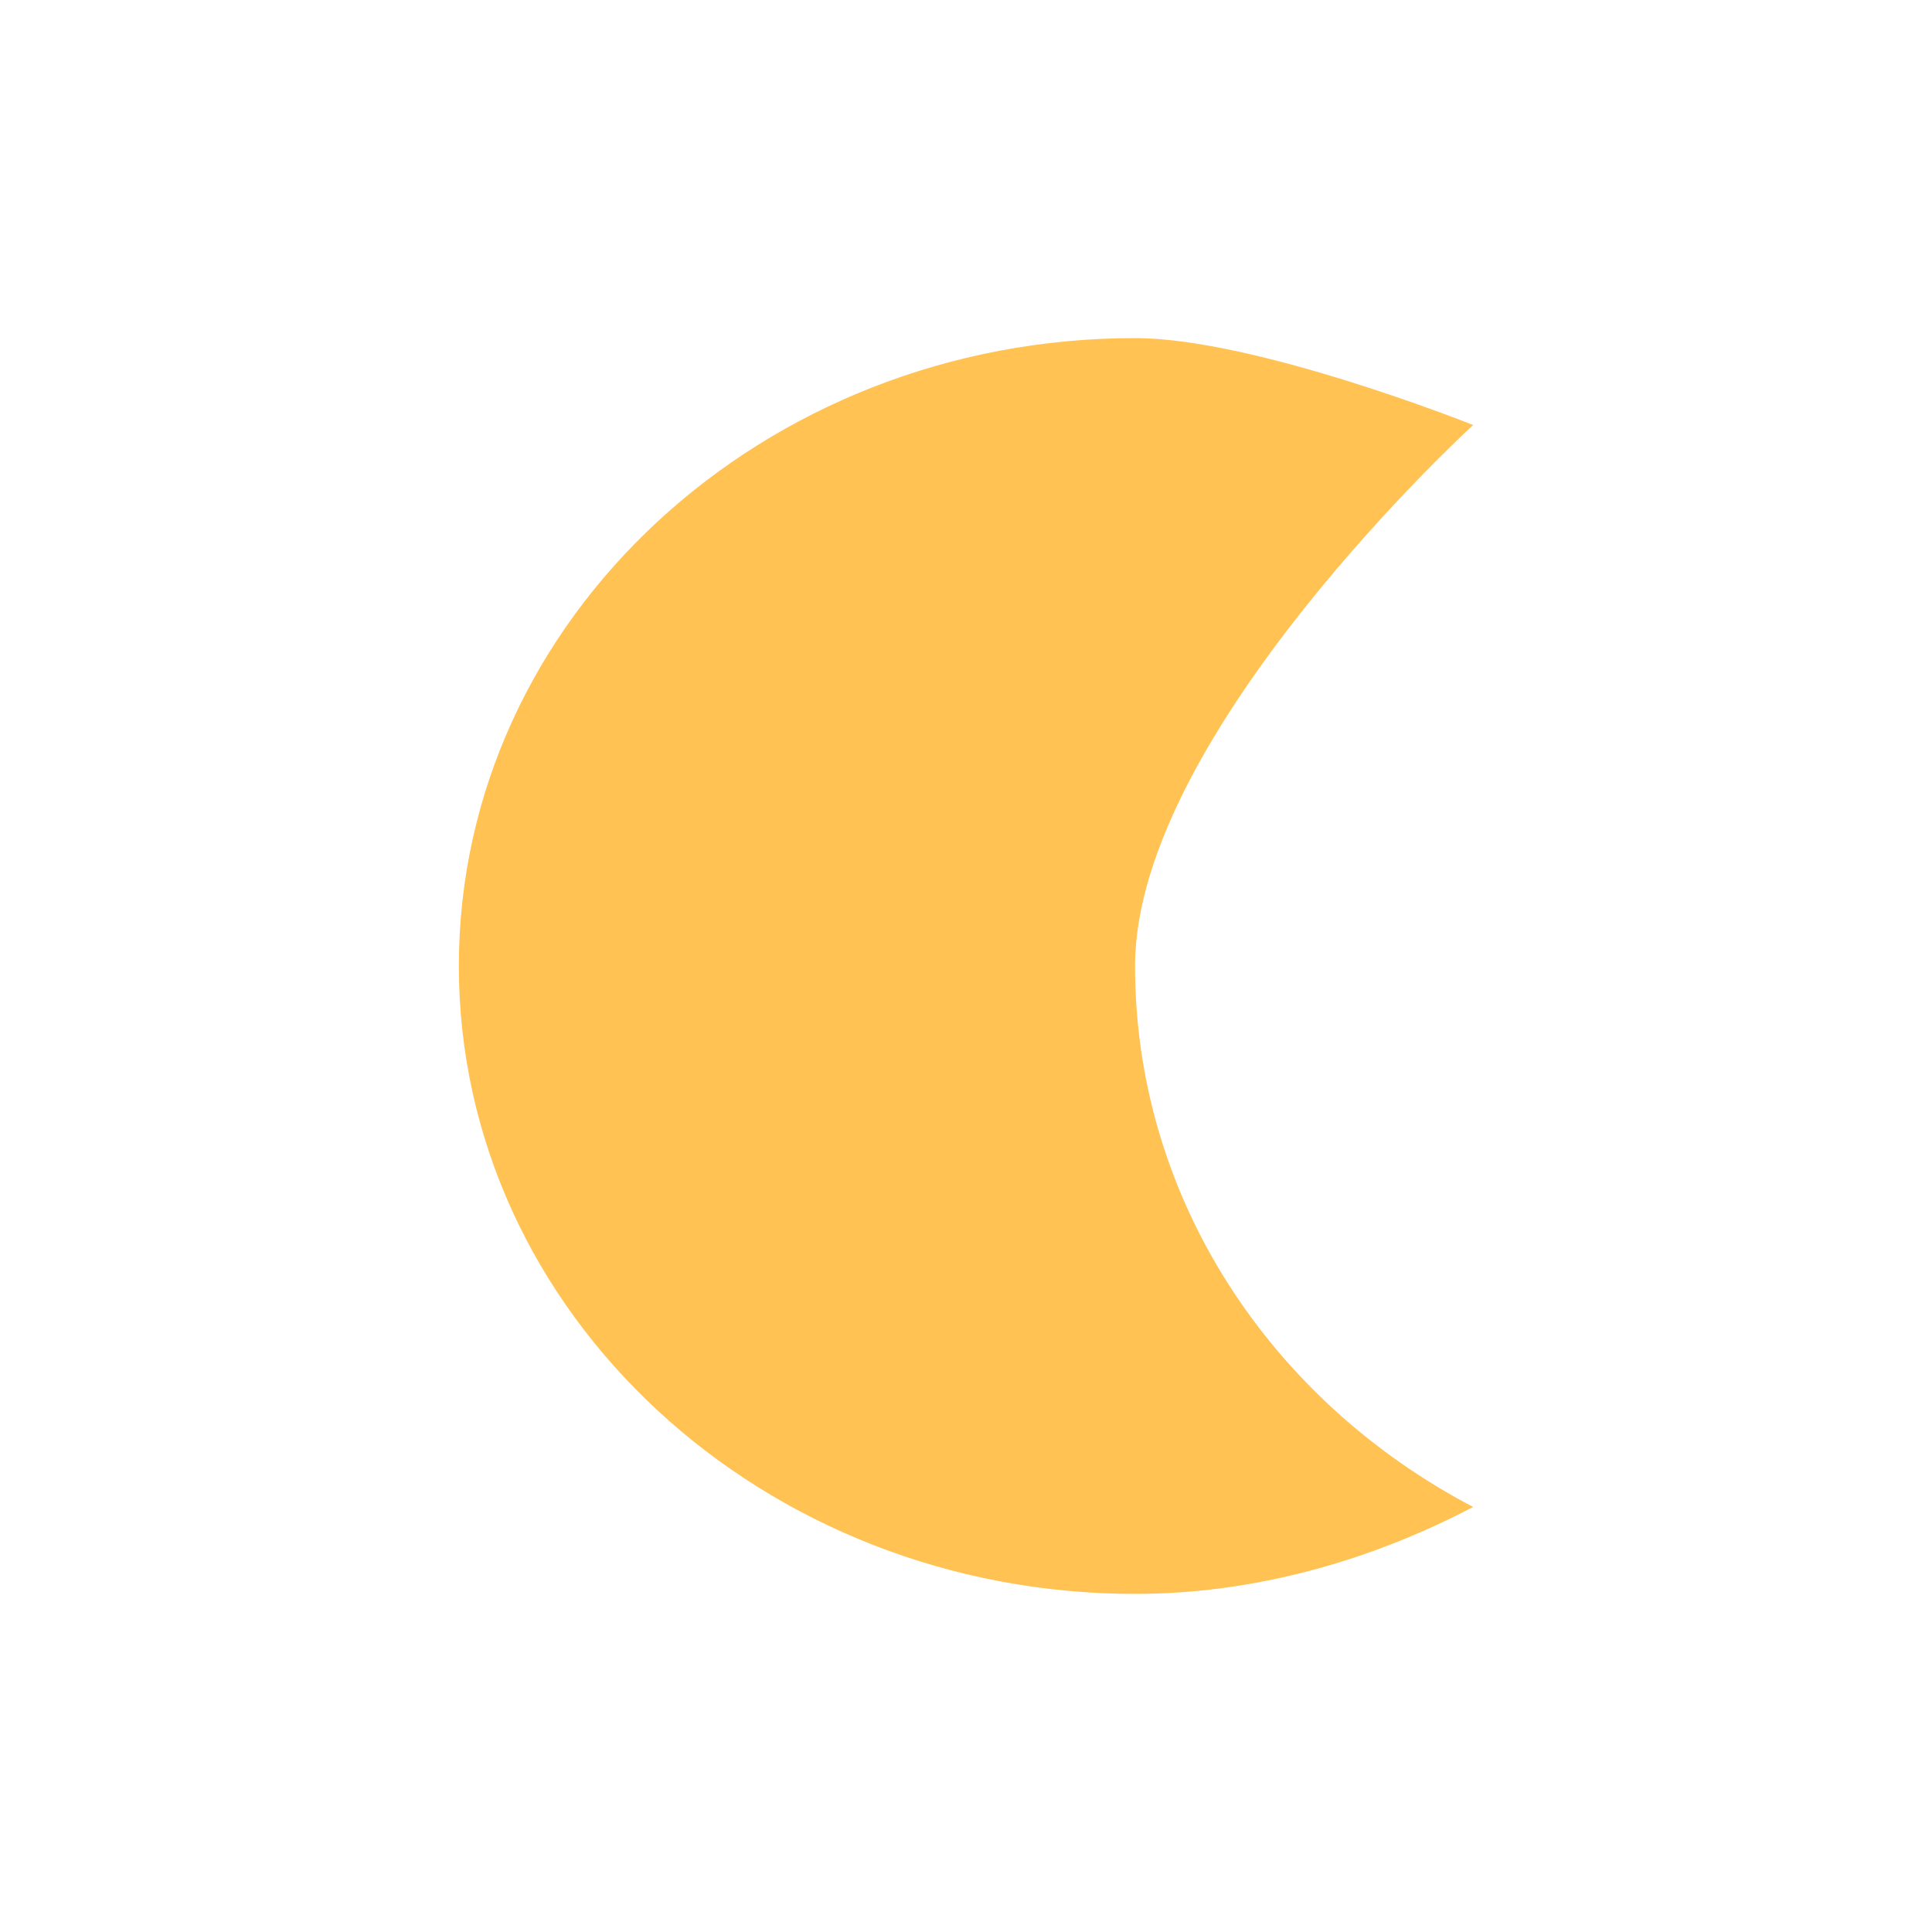 <?xml version="1.0" encoding="utf-8"?>
<!-- Generator: Adobe Illustrator 23.0.1, SVG Export Plug-In . SVG Version: 6.00 Build 0)  -->
<svg version="1.1" id="Layer_1" xmlns="http://www.w3.org/2000/svg" xmlns:xlink="http://www.w3.org/1999/xlink" x="0px" y="0px"
	 viewBox="0 0 40 40" style="enable-background:new 0 0 40 40;" xml:space="preserve">
<style type="text/css">
	.st0{fill-rule:evenodd;clip-rule:evenodd;fill:#FFC253;}
</style>
<title>ic_brightness_2</title>
<desc>Created with Sketch.</desc>
<g id="Symbols">
	<g id="ic_luna_full">
		<path id="ic_brightness_2" class="st0" d="M23.5,7c-7.7,0-14,5.8-14,13s6.3,13,14,13c2.5,0,4.9-0.7,7-1.8c-4.2-2.2-7-6.4-7-11.2
			s7-11.2,7-11.2S26,7,23.5,7z"/>
	</g>
</g>
<title>ic_brightness_2</title>
<desc>Created with Sketch.</desc>
</svg>
